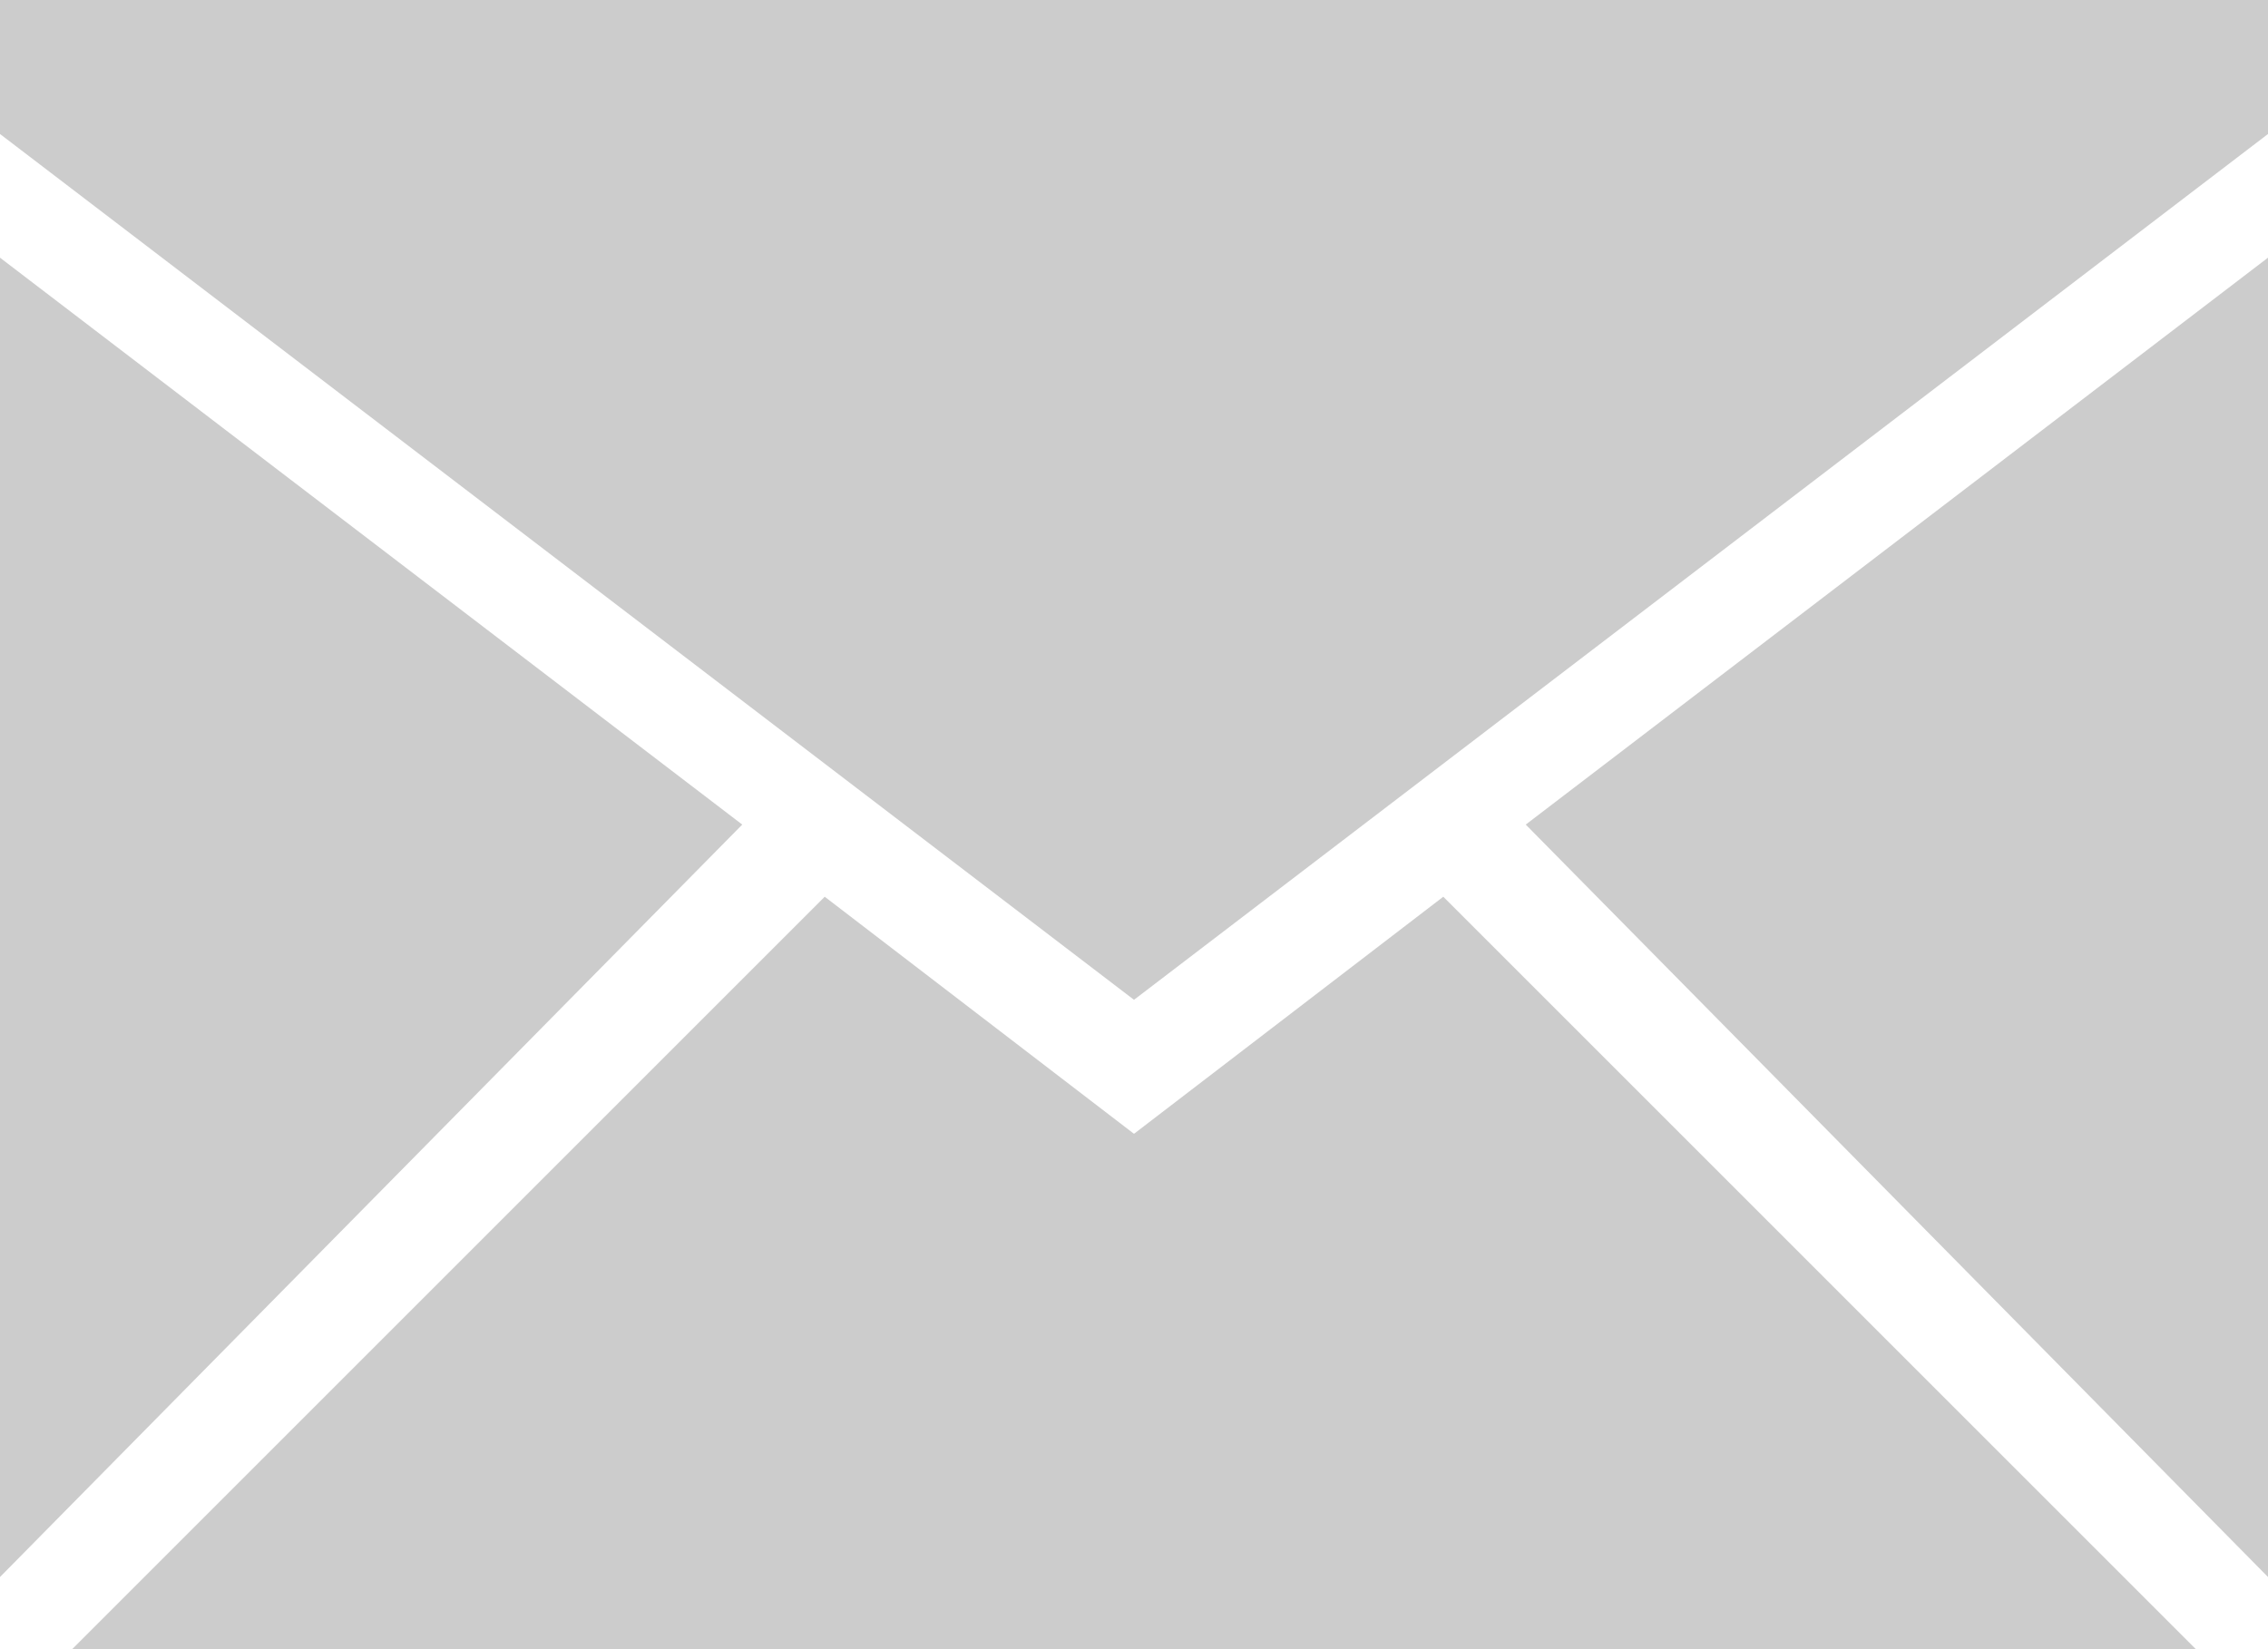 <!-- Generator: Adobe Illustrator 18.1.1, SVG Export Plug-In  -->
<svg version="1.1"
	 xmlns="http://www.w3.org/2000/svg" xmlns:xlink="http://www.w3.org/1999/xlink" xmlns:a="http://ns.adobe.com/AdobeSVGViewerExtensions/3.0/"
	 x="0px" y="0px" width="22px" height="16px" viewBox="0 0 22 16" enable-background="new 0 0 22 16" xml:space="preserve">
<defs>
</defs>
<g id="miu_1_">
	<g id="Artboard-1_1_" transform="translate(-251, -335)">
		<g id="slice_1_" transform="translate(215, 119)">
		</g>
		<path id="common-email-envelope-mail-glyph_1_" fill="#CCCCCC" d="M272.3,351h-20.6l0,0l7.3-7.3l3,2.3l3-2.3L272.3,351z
			 M273,350.3v-12.8l0,0l-7.2,5.5L273,350.3z M251,350.3v-12.8l7.2,5.5L251,350.3L251,350.3z M273,336.3V335h-22v1.3l11,8.4
			L273,336.3z"/>
	</g>
</g>
</svg>
